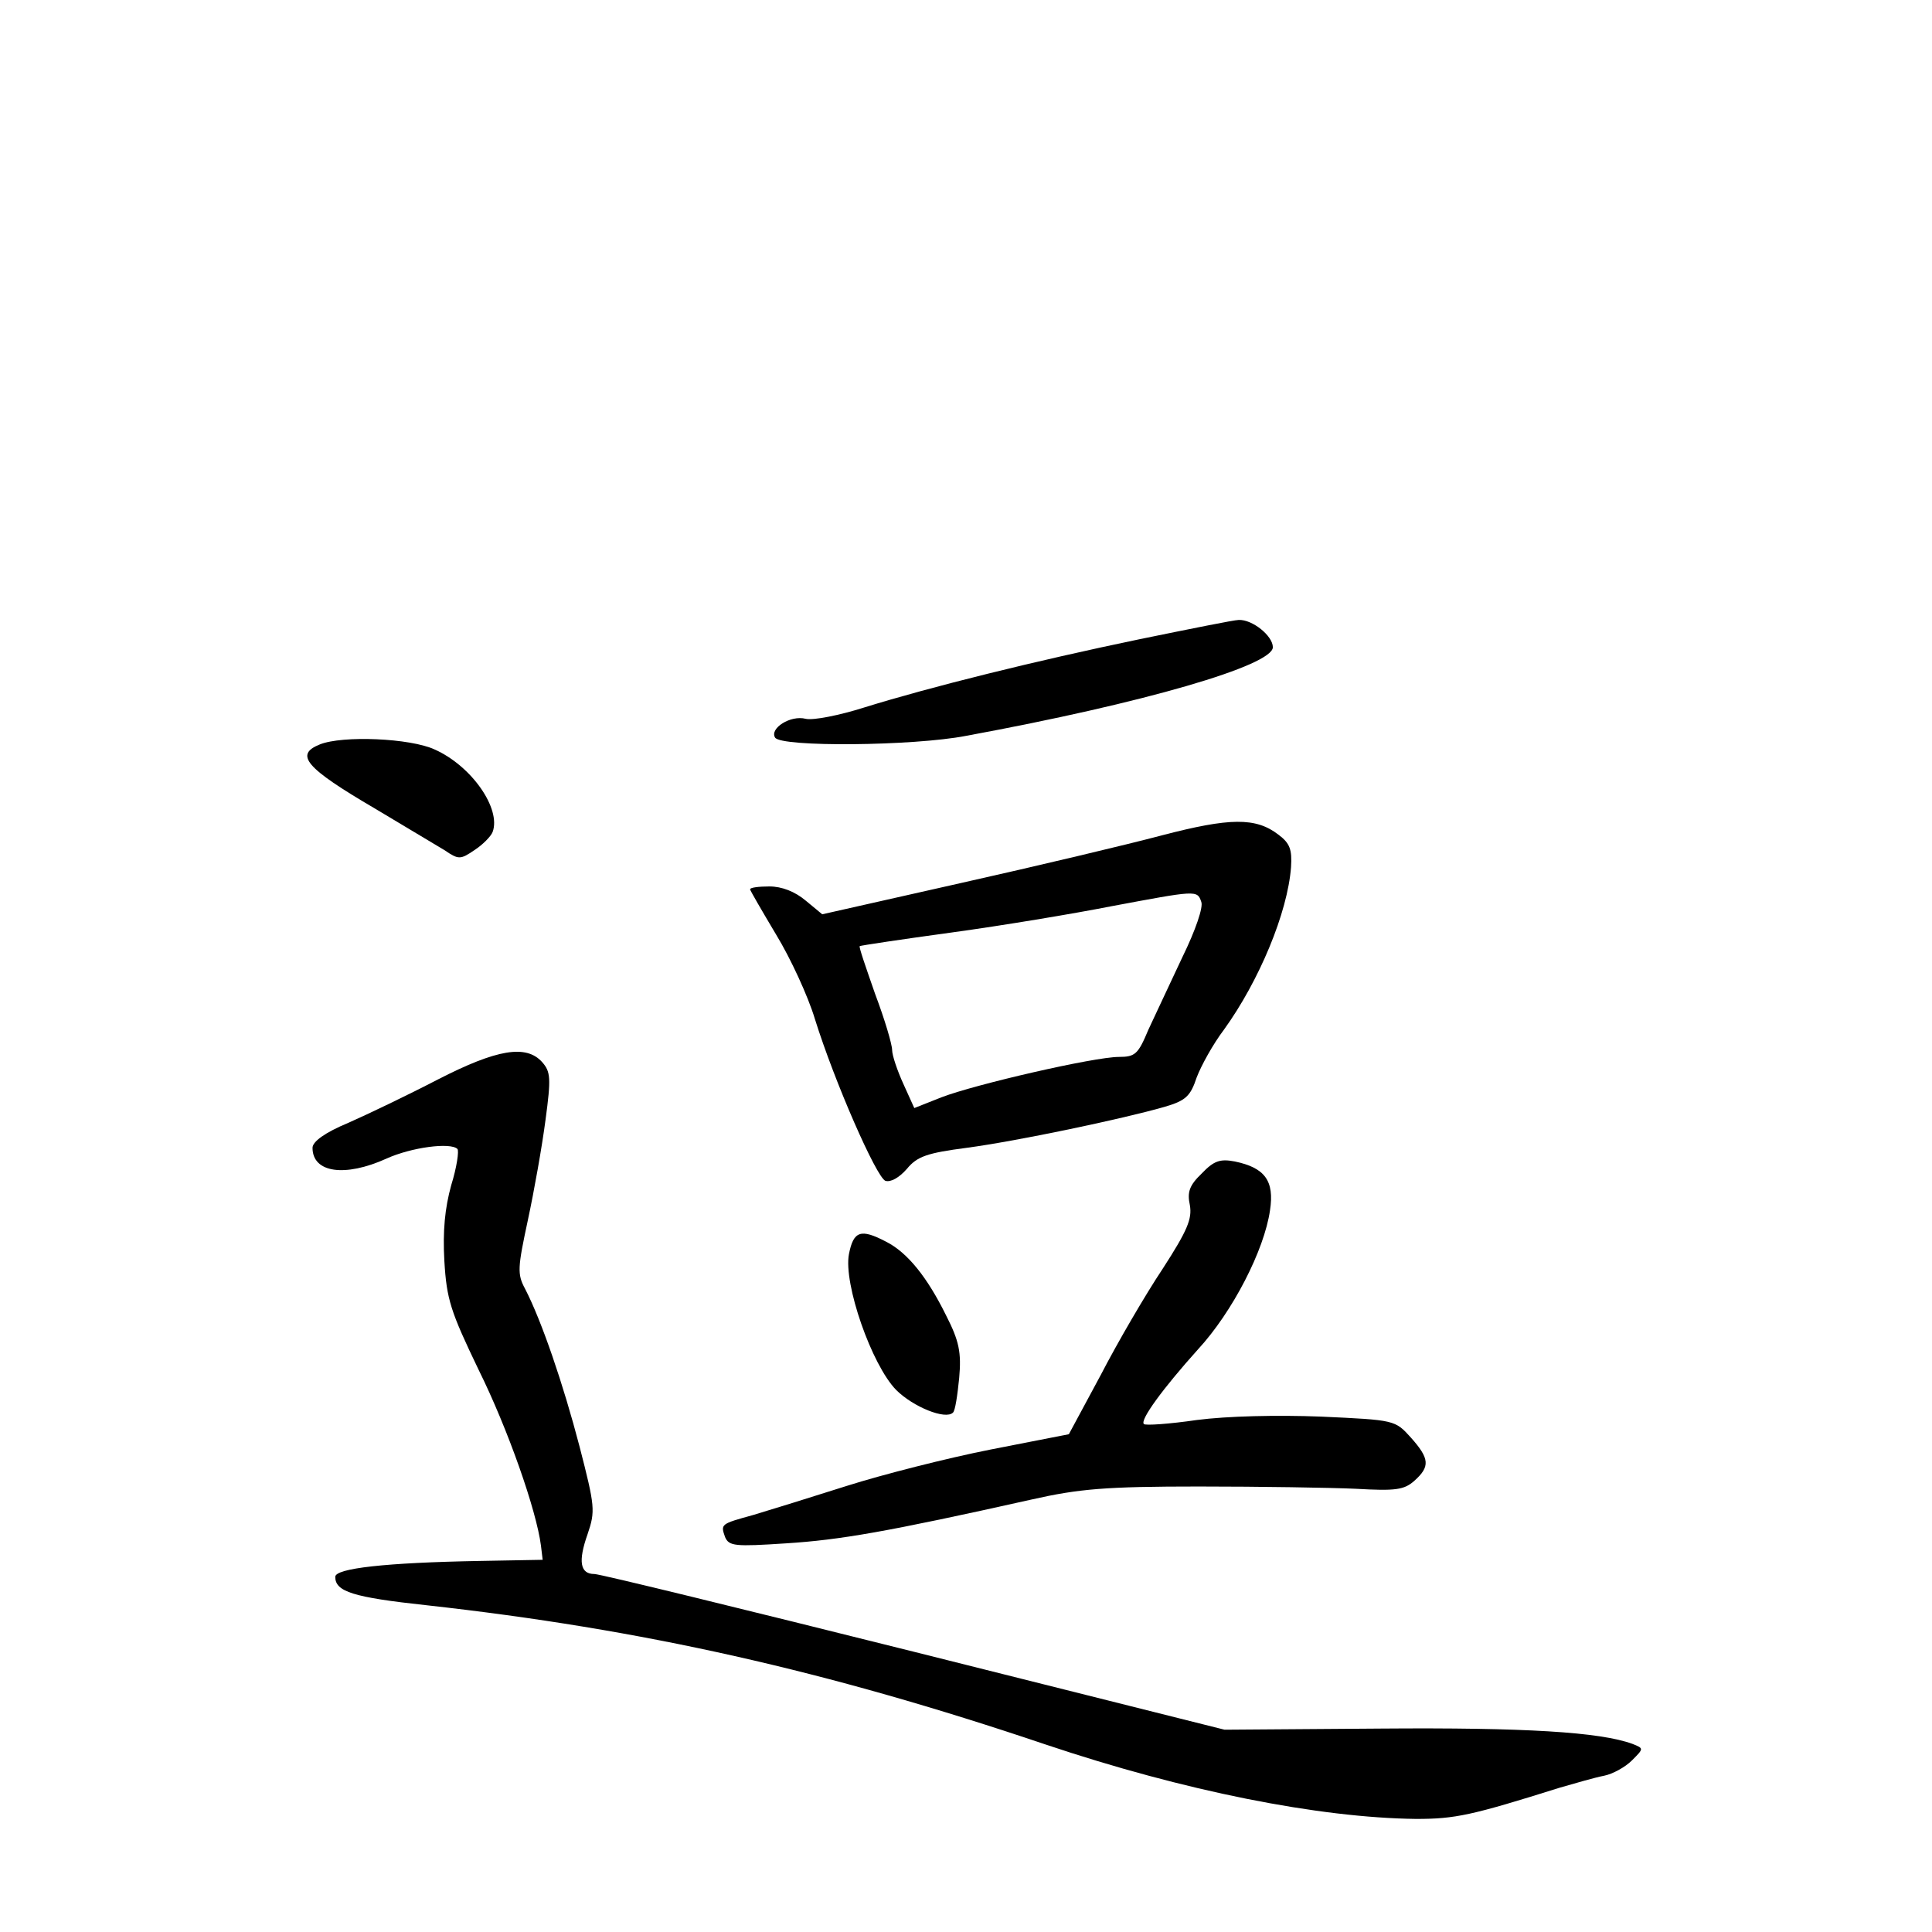 <?xml version="1.0" standalone="no"?>
<!DOCTYPE svg PUBLIC "-//W3C//DTD SVG 20010904//EN"
 "http://www.w3.org/TR/2001/REC-SVG-20010904/DTD/svg10.dtd">
<svg version="1.0" xmlns="http://www.w3.org/2000/svg"
 width="340pt" height="340pt" viewBox="0 0 340 340"
 preserveAspectRatio="xMidYMid meet">
<g transform="translate(0,340) scale(0.1,-0.1)"
fill="#000000" stroke="none">
<path d="M2005 2275 c-183 -38 -368 -84 -484 -120 -44 -14 -90 -23 -103 -20
-27 7 -64 -17 -54 -33 10 -17 243 -15 336 3 315 58 540 124 540 156 0 20 -36
49 -60 48 -8 0 -87 -16 -175 -34z"/>
<path d="M563 2090 c-45 -18 -26 -41 97 -113 52 -31 107 -64 122 -73 25 -17
28 -17 53 0 14 9 29 24 32 32 15 41 -37 116 -102 145 -43 20 -162 25 -202 9z"/>
<path d="M2045 1930 c-60 -16 -220 -54 -354 -84 l-244 -55 -29 24 c-19 16 -42
25 -64 25 -19 0 -34 -2 -34 -5 0 -2 21 -38 46 -80 25 -41 56 -108 68 -148 35
-112 108 -278 124 -285 9 -3 24 5 38 21 18 22 36 28 105 37 90 12 275 51 348
72 38 11 46 19 57 52 8 21 29 59 48 84 62 86 112 206 118 286 2 31 -2 42 -22
57 -40 31 -86 30 -205 -1z m69 -117 c4 -9 -10 -50 -33 -97 -21 -45 -48 -102
-60 -128 -18 -43 -23 -48 -52 -48 -43 0 -252 -48 -312 -71 l-48 -19 -19 42
c-11 24 -20 51 -20 60 0 10 -13 54 -30 99 -16 46 -29 83 -27 84 1 1 74 12 162
24 88 12 214 33 280 46 150 28 152 29 159 8z"/>
<path d="M770 1500 c-52 -27 -123 -61 -157 -76 -41 -17 -63 -33 -63 -44 0 -44
57 -52 130 -19 44 20 113 29 125 17 3 -3 -1 -32 -11 -64 -11 -40 -15 -80 -12
-133 4 -68 11 -89 60 -191 52 -105 102 -248 110 -310 l3 -25 -110 -2 c-167 -3
-255 -13 -255 -28 0 -26 31 -36 161 -50 379 -42 704 -115 1089 -245 244 -82
481 -129 652 -131 69 0 97 6 253 55 28 8 62 18 78 21 15 3 37 15 49 27 21 21
21 21 1 29 -57 21 -190 29 -443 27 l-275 -2 -546 137 c-300 75 -553 137 -563
137 -25 0 -29 22 -12 70 14 41 13 49 -14 154 -29 111 -67 222 -96 278 -14 26
-13 37 5 121 11 51 25 130 31 176 10 74 9 85 -6 102 -28 31 -79 23 -184 -31z"/>
<path d="M2115 1335 c-22 -21 -26 -33 -21 -56 4 -24 -4 -44 -48 -112 -30 -45
-79 -129 -109 -187 l-56 -104 -138 -27 c-76 -15 -190 -44 -253 -64 -63 -20
-137 -43 -164 -51 -58 -16 -58 -16 -50 -39 7 -16 17 -17 108 -11 94 6 176 20
431 77 84 19 131 23 295 23 107 0 232 -2 276 -4 70 -4 85 -2 103 14 28 25 27
39 -6 76 -28 31 -28 31 -158 37 -78 3 -165 1 -219 -6 -48 -7 -91 -10 -93 -7
-7 7 33 62 95 131 61 66 117 175 127 245 8 52 -9 75 -62 86 -26 5 -37 1 -58
-21z"/>
<path d="M1494 1193 c-10 -52 40 -195 83 -239 30 -30 87 -53 100 -40 4 3 8 31
11 61 4 45 0 65 -23 110 -33 67 -68 111 -106 130 -44 23 -57 19 -65 -22z"/>
</g>
</svg>
